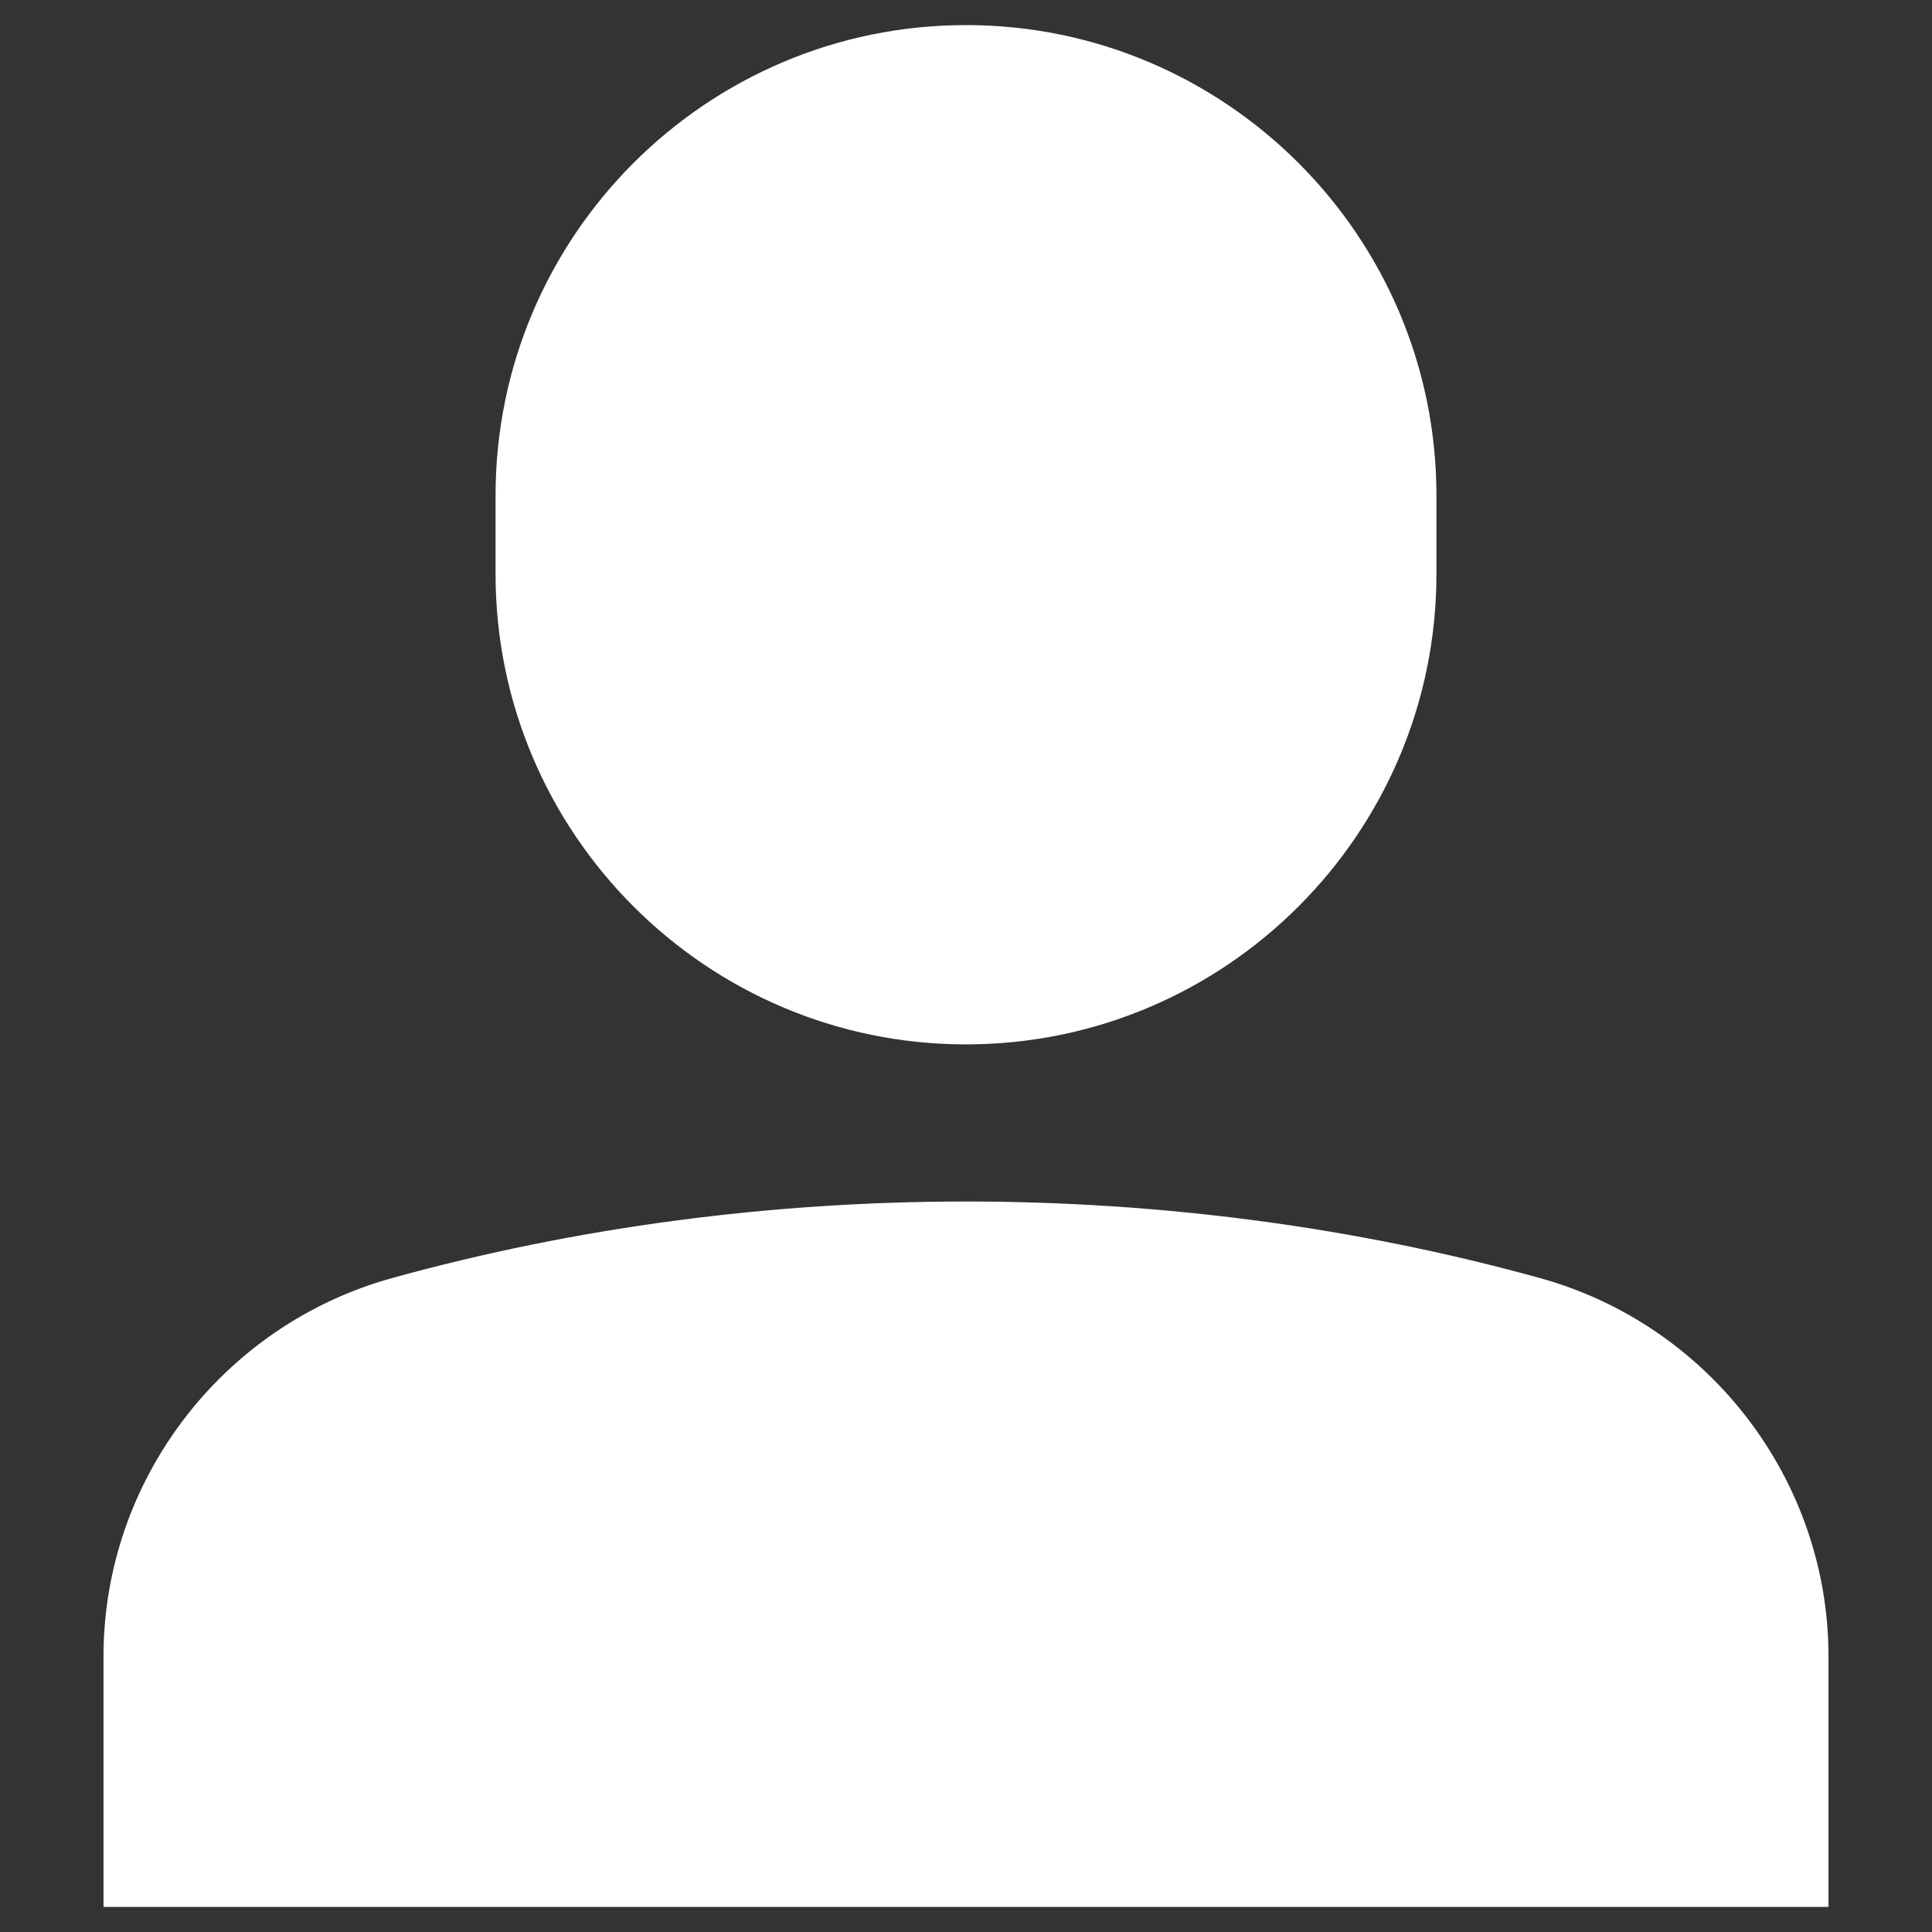 <svg width="56" height="56" viewBox="0 0 56 56" fill="none" xmlns="http://www.w3.org/2000/svg">
<rect x="0" y="0" width="56" height="56" fill="#333333" stroke="none"/>
<g clip-path="url(#clip0_491_19516)">
<path d="M28 30.272C35.52 30.272 41.636 24.156 41.636 16.636V14.363C41.636 6.842 35.52 0.727 28 0.727C20.48 0.727 14.364 6.842 14.364 14.363V16.636C14.364 24.156 20.48 30.272 28 30.272Z" fill="white"/>
<path d="M44.641 37.047C33.95 34.086 22.052 34.086 11.359 37.047C6.439 38.411 3 42.918 3 48.011V55.272H53V48.011C53 42.918 49.561 38.411 44.641 37.047Z" fill="white"/>
</g>
<defs>
<clipPath id="clip0_491_19516">
<rect width="54.545" height="54.545" fill="white" transform="translate(0.727 0.727)"/>
</clipPath>
</defs>
</svg>
